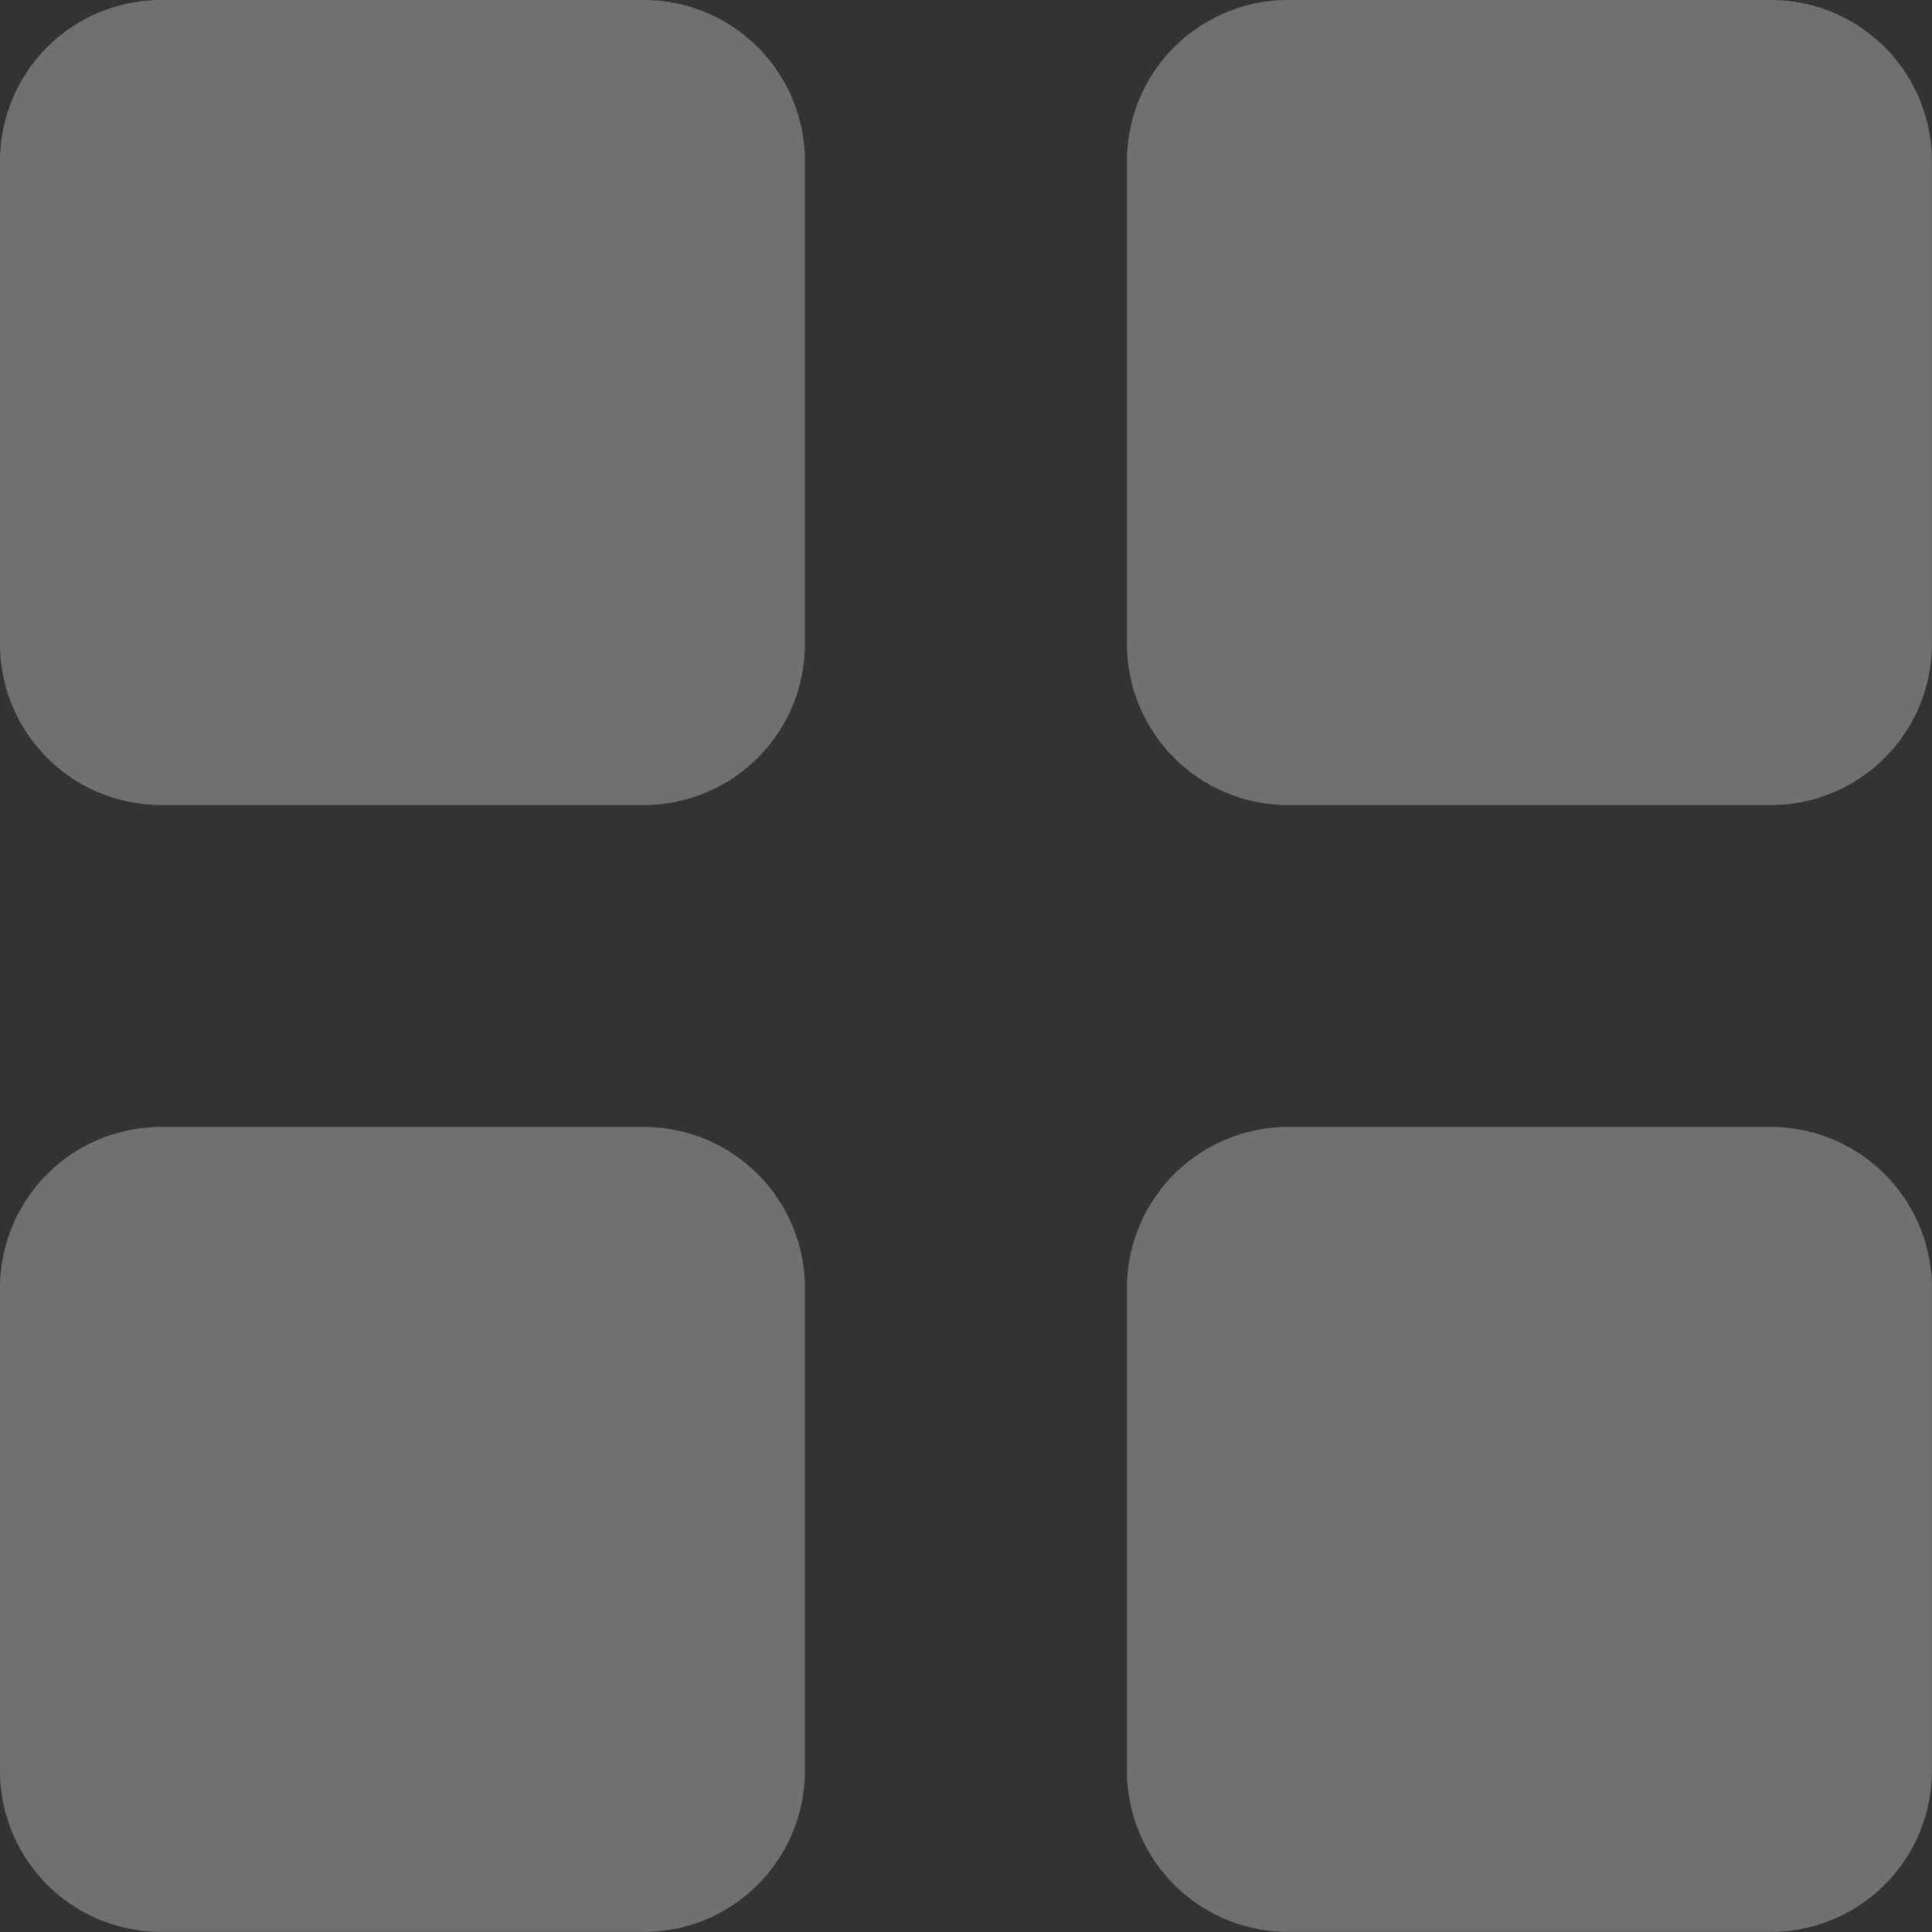 <svg xmlns="http://www.w3.org/2000/svg" width="17.908" height="17.908" viewBox="0 0 17.908 17.908">
  <rect x="0" y="0" width="17.908" height="17.908" fill="#333333" stroke="none"/>
  <defs>
    <style>
      .cls-1 {
        opacity: 0.3;
      }

      .cls-2 {
        fill: #fff;
      }
    </style>
  </defs>
  <g id="icon-grid-2x2" class="cls-1" transform="translate(-4 -4)">
    <path id="路径_840" data-name="路径 840" class="cls-2" d="M5.492,11.462H9.969a1.493,1.493,0,0,0,1.492-1.492V5.492A1.493,1.493,0,0,0,9.969,4H5.492A1.493,1.493,0,0,0,4,5.492V9.969A1.493,1.493,0,0,0,5.492,11.462Zm10.446,0h4.477a1.493,1.493,0,0,0,1.492-1.492V5.492A1.493,1.493,0,0,0,20.415,4H15.938a1.493,1.493,0,0,0-1.492,1.492V9.969A1.493,1.493,0,0,0,15.938,11.462ZM4,20.415a1.493,1.493,0,0,0,1.492,1.492H9.969a1.493,1.493,0,0,0,1.492-1.492V15.938a1.493,1.493,0,0,0-1.492-1.492H5.492A1.493,1.493,0,0,0,4,15.938Zm10.446,0a1.493,1.493,0,0,0,1.492,1.492h4.477a1.493,1.493,0,0,0,1.492-1.492V15.938a1.493,1.493,0,0,0-1.492-1.492H15.938a1.493,1.493,0,0,0-1.492,1.492Z"/>
  </g>
</svg>
